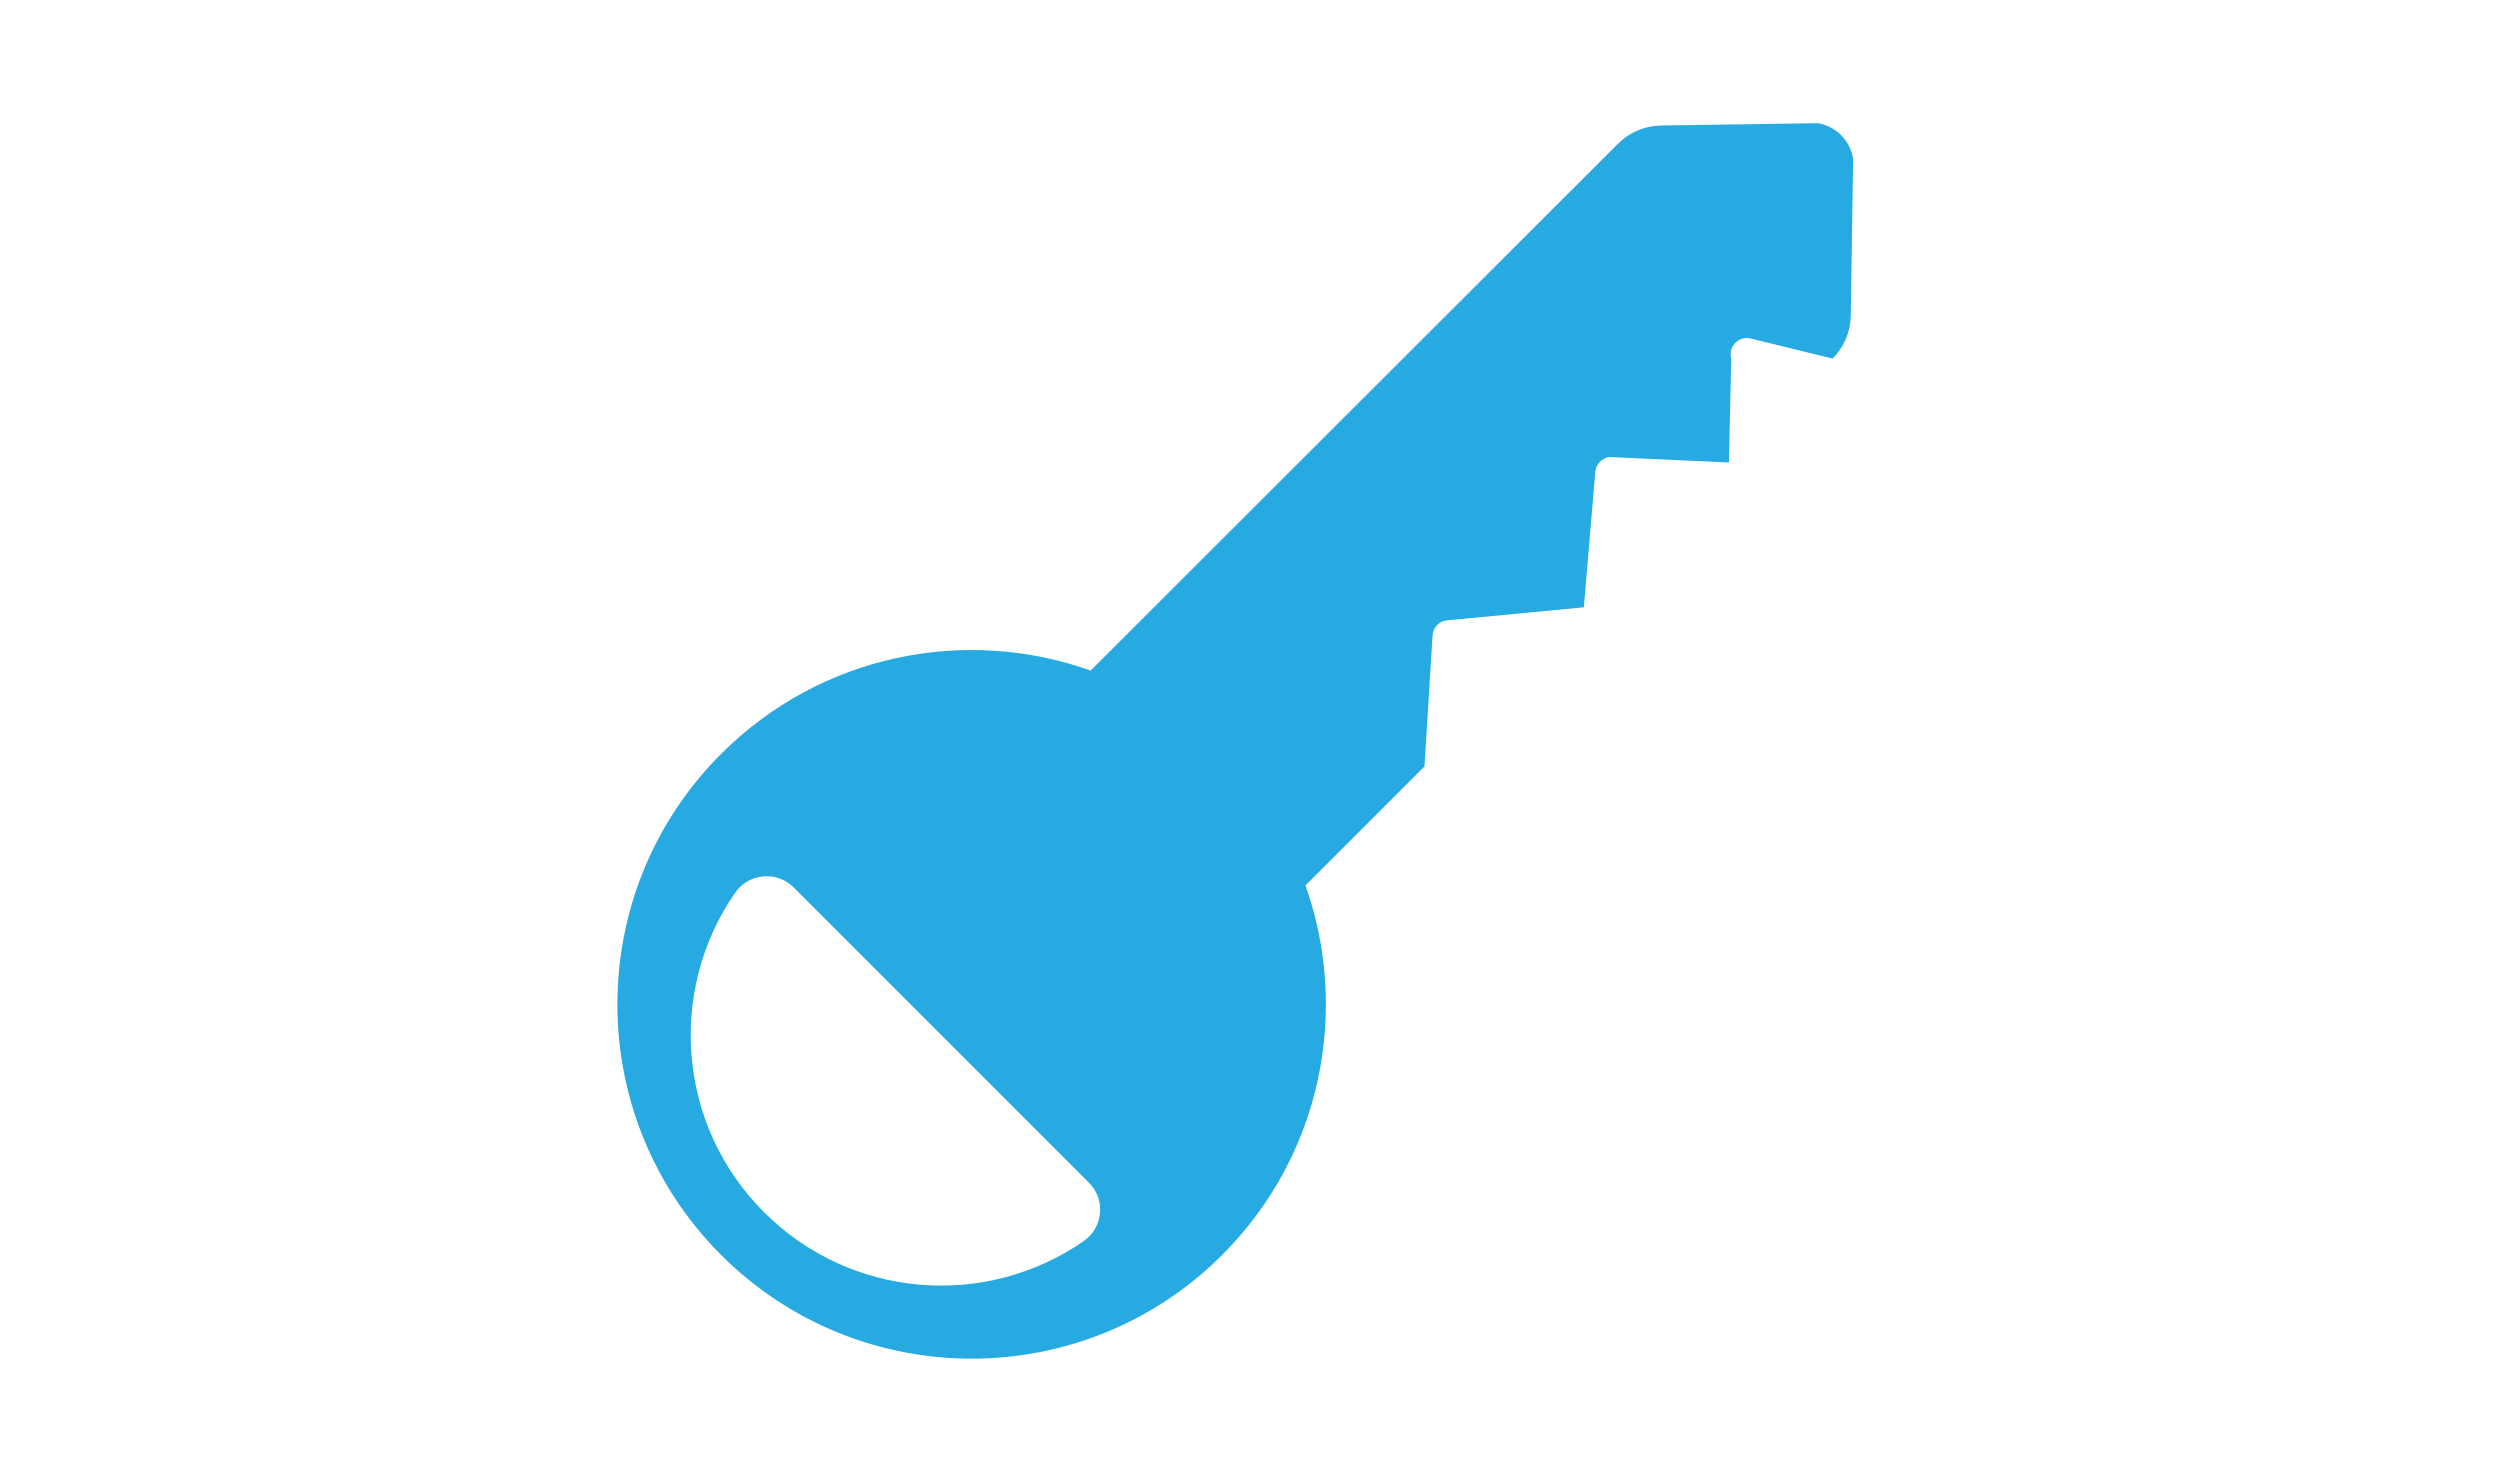 <?xml version="1.0" encoding="utf-8"?>
<!-- Generator: Adobe Illustrator 18.0.0, SVG Export Plug-In . SVG Version: 6.00 Build 0)  -->
<!DOCTYPE svg PUBLIC "-//W3C//DTD SVG 1.1//EN" "http://www.w3.org/Graphics/SVG/1.1/DTD/svg11.dtd">
<svg version="1.1" id="Layer_1" xmlns="http://www.w3.org/2000/svg" xmlns:xlink="http://www.w3.org/1999/xlink" x="0px" y="0px"
	 viewBox="0 0 960 560" enable-background="new 0 0 960 560" xml:space="preserve">
<path fill="#27AAE1" d="M698.1,47.3l-60.3,0.9c-6.2,0.1-12.1,2.6-16.5,7L418.8,257.5c-47.9-17.1-103.5-6.4-141.9,32
	c-53.1,53.1-53.1,139.3,0,192.4s139.3,53.1,192.4,0c38.4-38.4,49-94,32-141.9l45.7-45.7l3.1-50.3c0.2-3.1,2.6-5.6,5.7-5.8l52.4-5
	l4.4-52c0.2-2.9,2.5-5.3,5.4-5.7l45.9,2.1l0.9-39.8c-1.3-4.6,2.8-9,7.5-7.8l31.4,7.7c4.4-4.4,6.9-10.3,7-16.5l0.9-60.3
	C710.4,53.9,705,48.5,698.1,47.3z M418.2,454.2c6.5,6.5,5.4,17.2-2.1,22.4c-37.5,26-89.3,22.3-122.7-11.1s-37.1-85.2-11.1-122.7
	c5.2-7.5,15.9-8.5,22.4-2.1l21.6,21.6l70.4,70.4L418.2,454.2z"/>
</svg>
